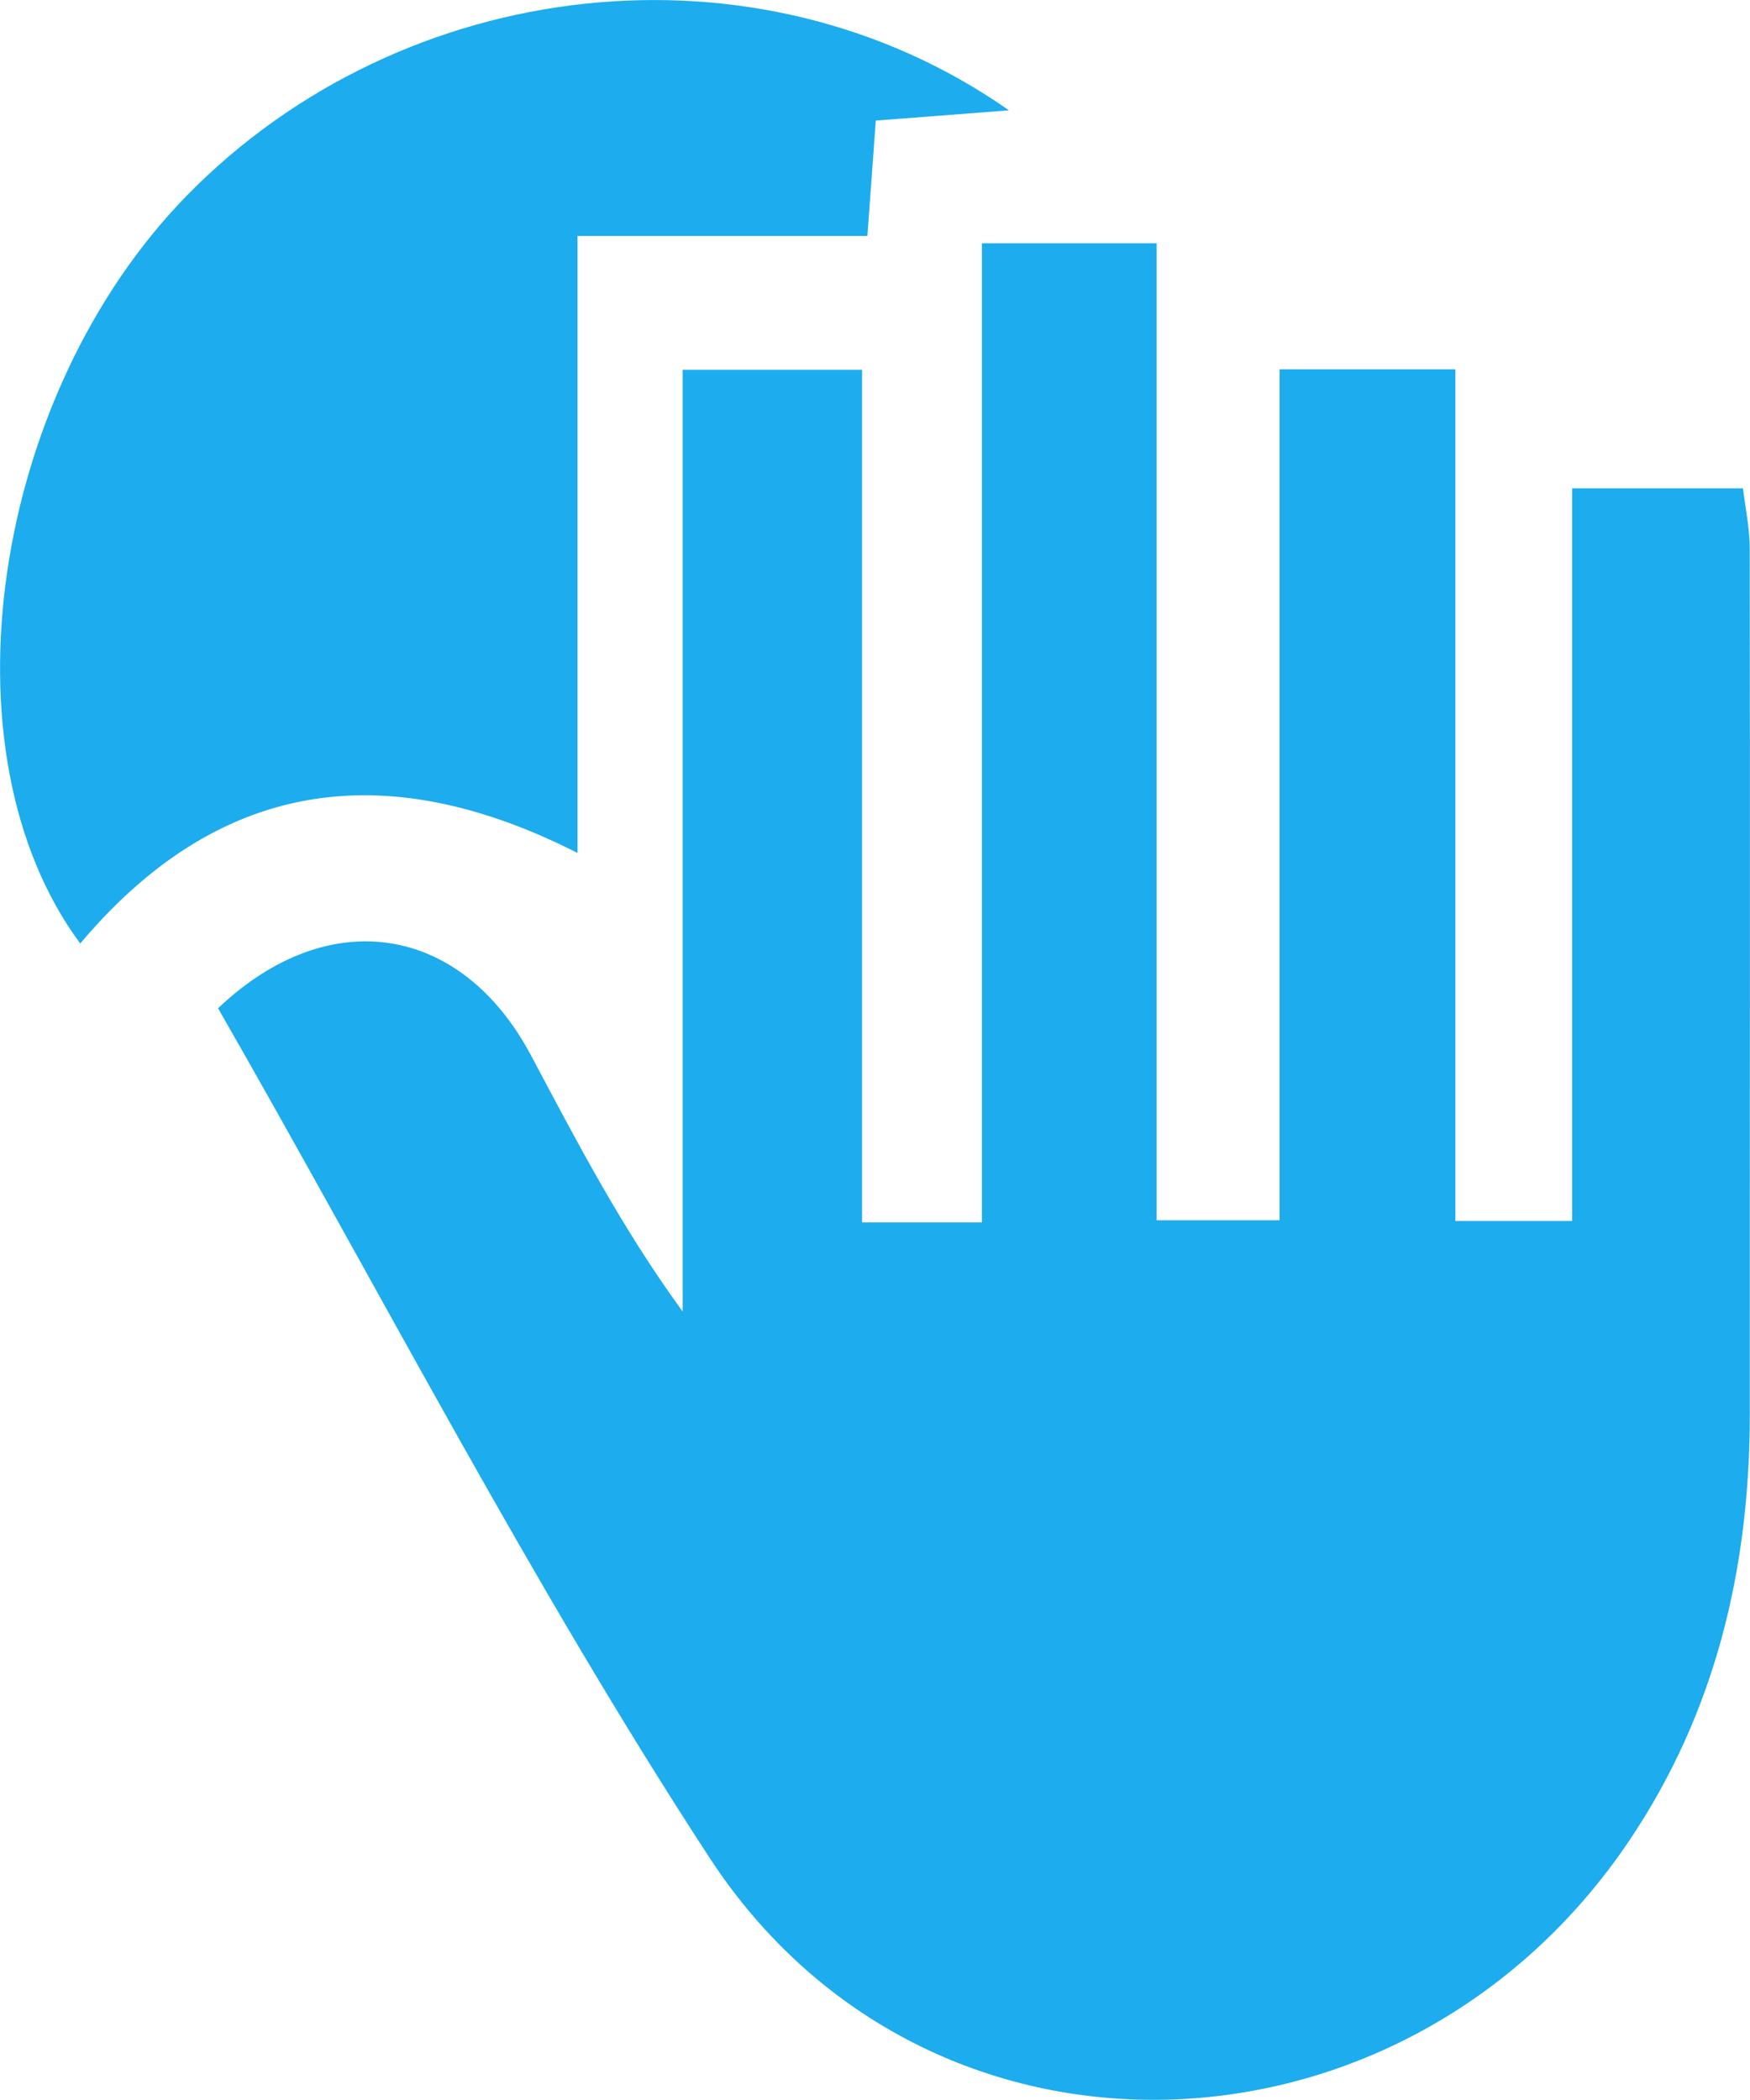 <svg height="24" viewBox="0 0 20 24" width="20" xmlns="http://www.w3.org/2000/svg"><g fill="#1dacee"><path d="m9.852 13.97h1.37v-11.19h1.997v11.166h1.405v-9.725h2.009v9.733h1.334v-8.373h1.953c.025.218.077.452.077.687.005 3.295 0 6.591.001 9.887 0 1.769-.392 3.414-1.376 4.878-2.569 3.82-8.02 4.015-10.512.2-2.039-3.124-3.762-6.474-5.618-9.71 1.268-1.205 2.78-.955 3.574.534.523.982 1.034 1.97 1.736 2.932v-10.763h2.05z"/><path d="m11.531 1.261-1.522.117-.096 1.318h-3.313v7.052c-2.238-1.137-4.13-.81-5.683 1.035-1.624-2.192-1.013-6.275 1.228-8.558 2.468-2.513 6.502-2.985 9.386-.964z"/></g></svg>